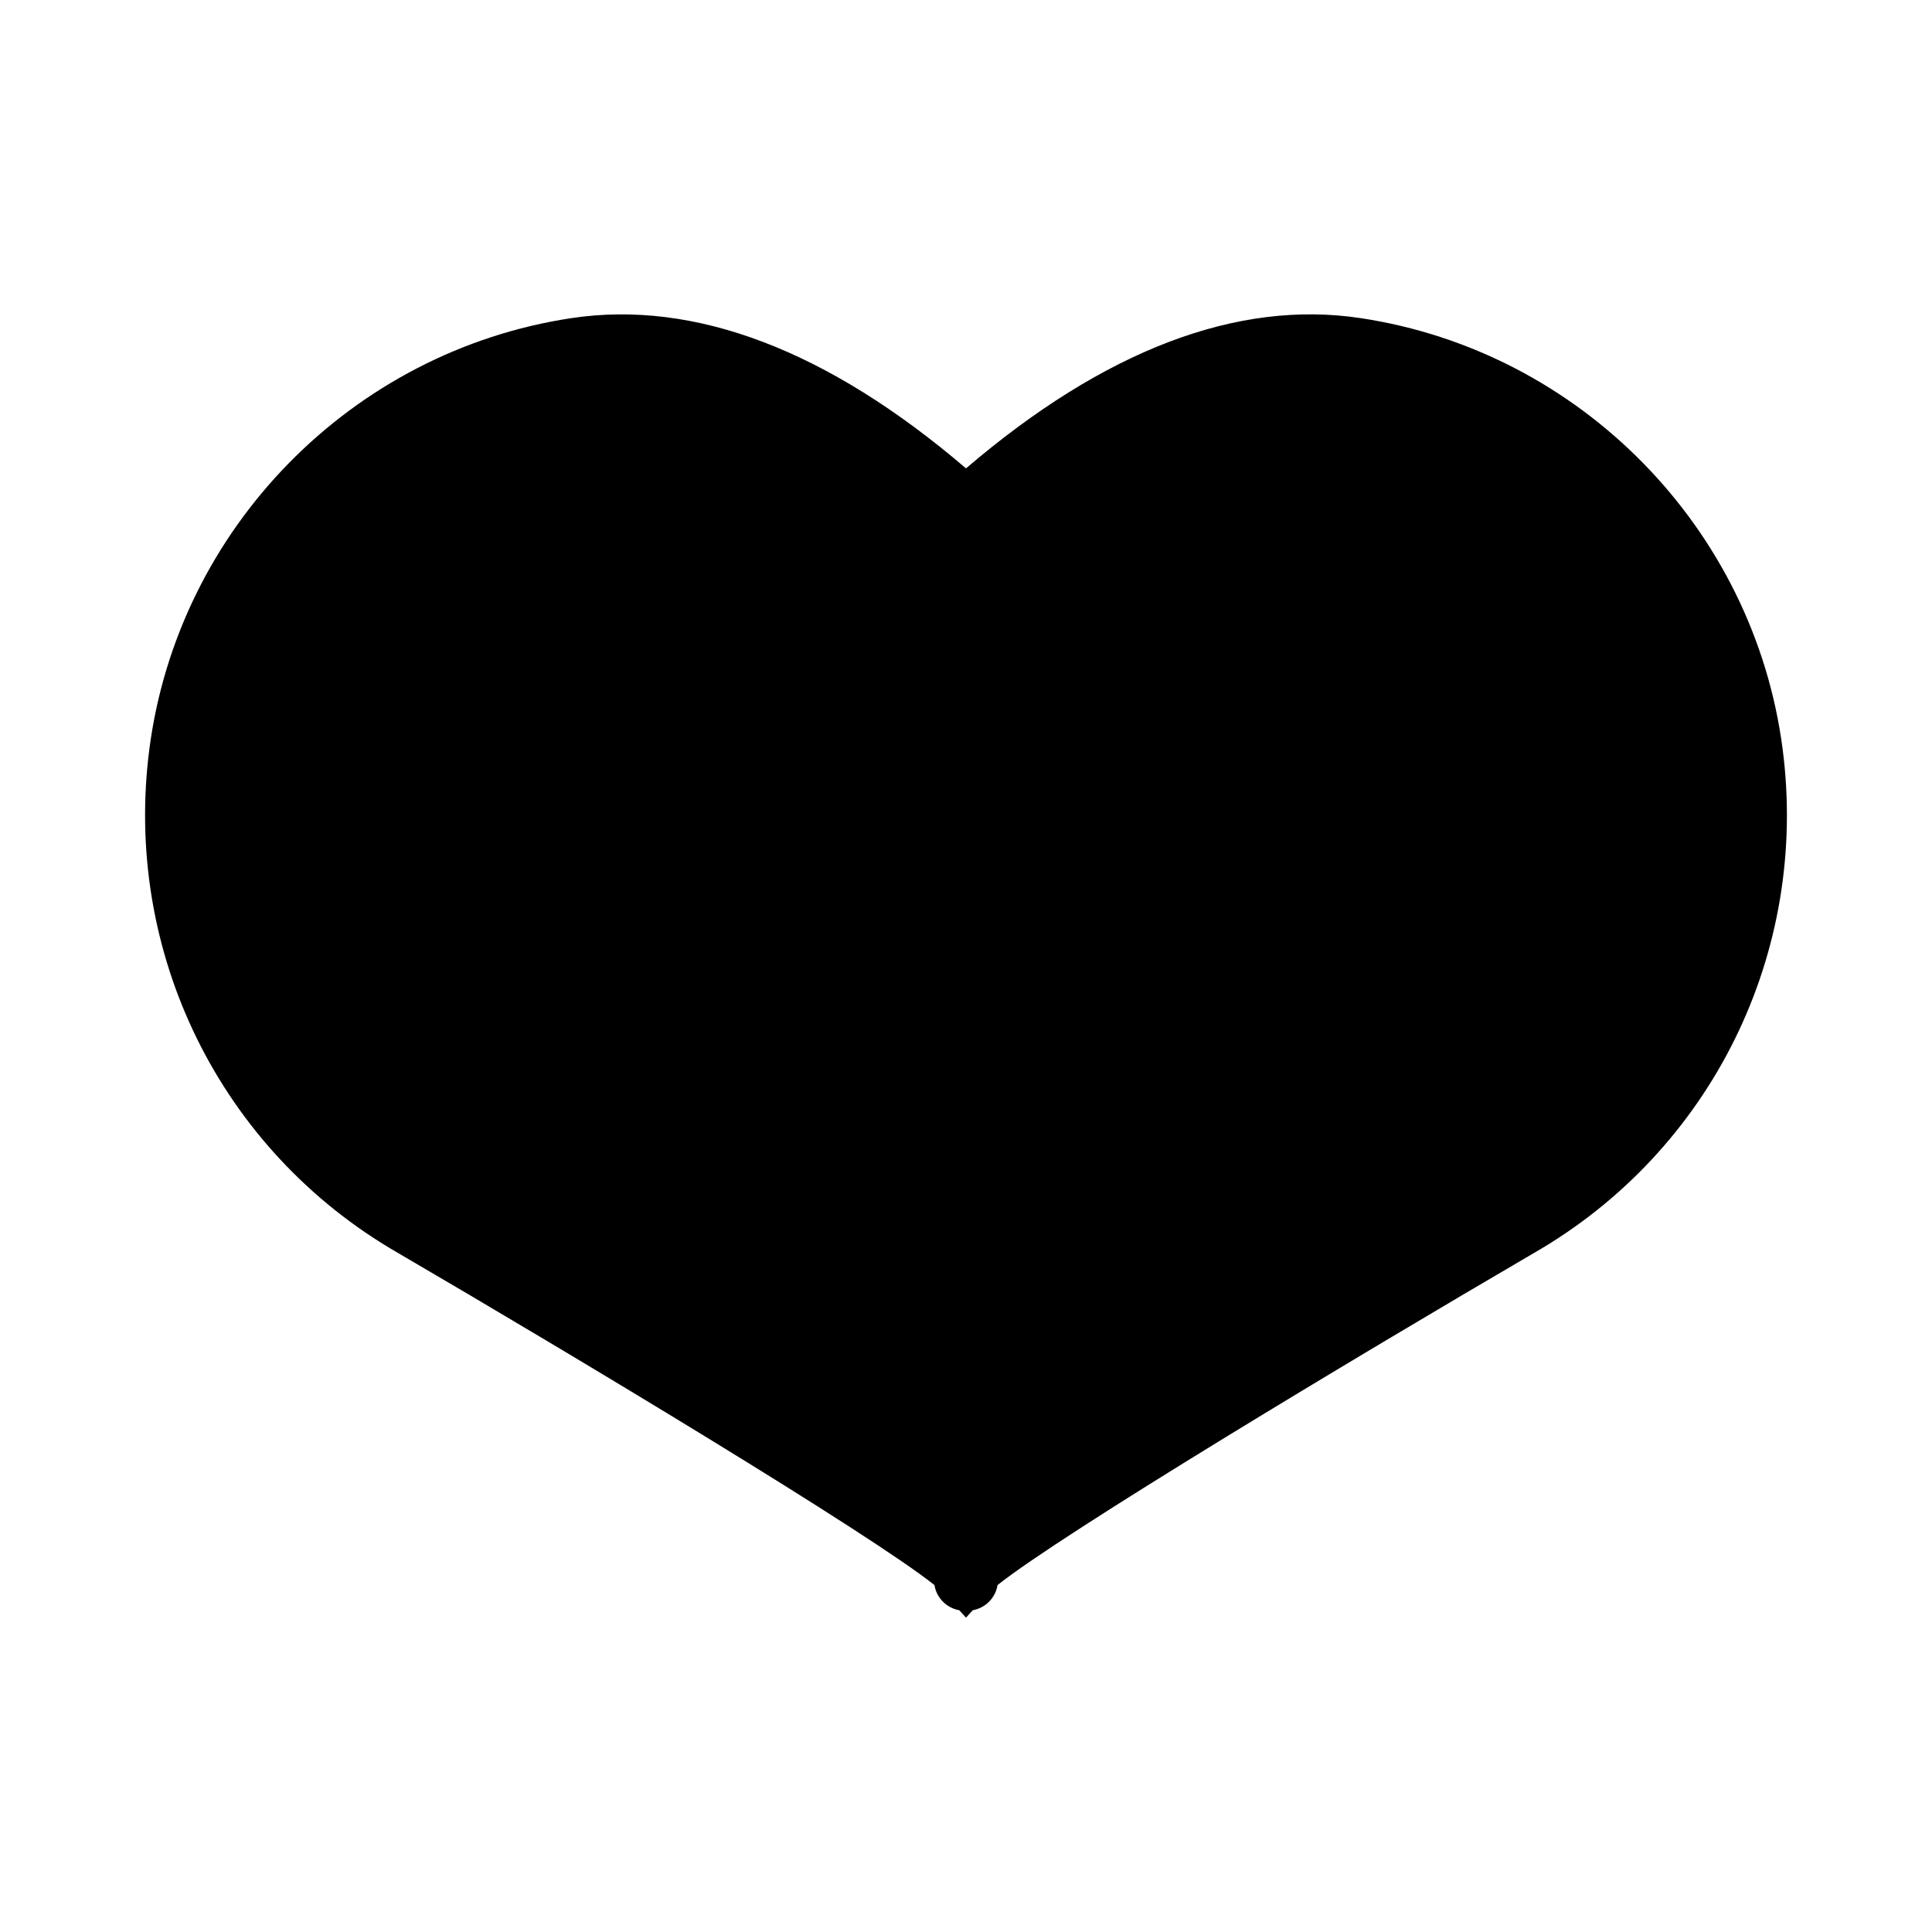 <svg t="1649647778983" class="icon" viewBox="0 0 1024 1024" version="1.1" xmlns="http://www.w3.org/2000/svg" p-id="13435" width="128" height="128"><path d="M512.001 857.386l-3.544-3.913c-6.236-1.169-10.216-5.348-11.969-9.299-0.474-1.065-0.939-2.433-1.191-4.039-33.998-27.126-188.201-119.91-284.491-176.121C116.744 609.785 65.059 504.854 79.202 396.729c15.29-116.765 107.246-210.578 223.634-228.116 65.333-9.846 135.858 16.94 209.165 79.632 73.322-62.699 143.84-89.515 209.165-79.632 116.44 17.554 208.403 111.395 223.642 228.213 14.122 108.222-37.674 213.174-131.938 267.382-96.127 56.116-250.19 148.818-284.166 175.922-0.252 1.613-0.717 2.981-1.191 4.039-1.746 3.95-5.725 8.129-11.961 9.306L512.001 857.386z" p-id="13436"></path></svg>
